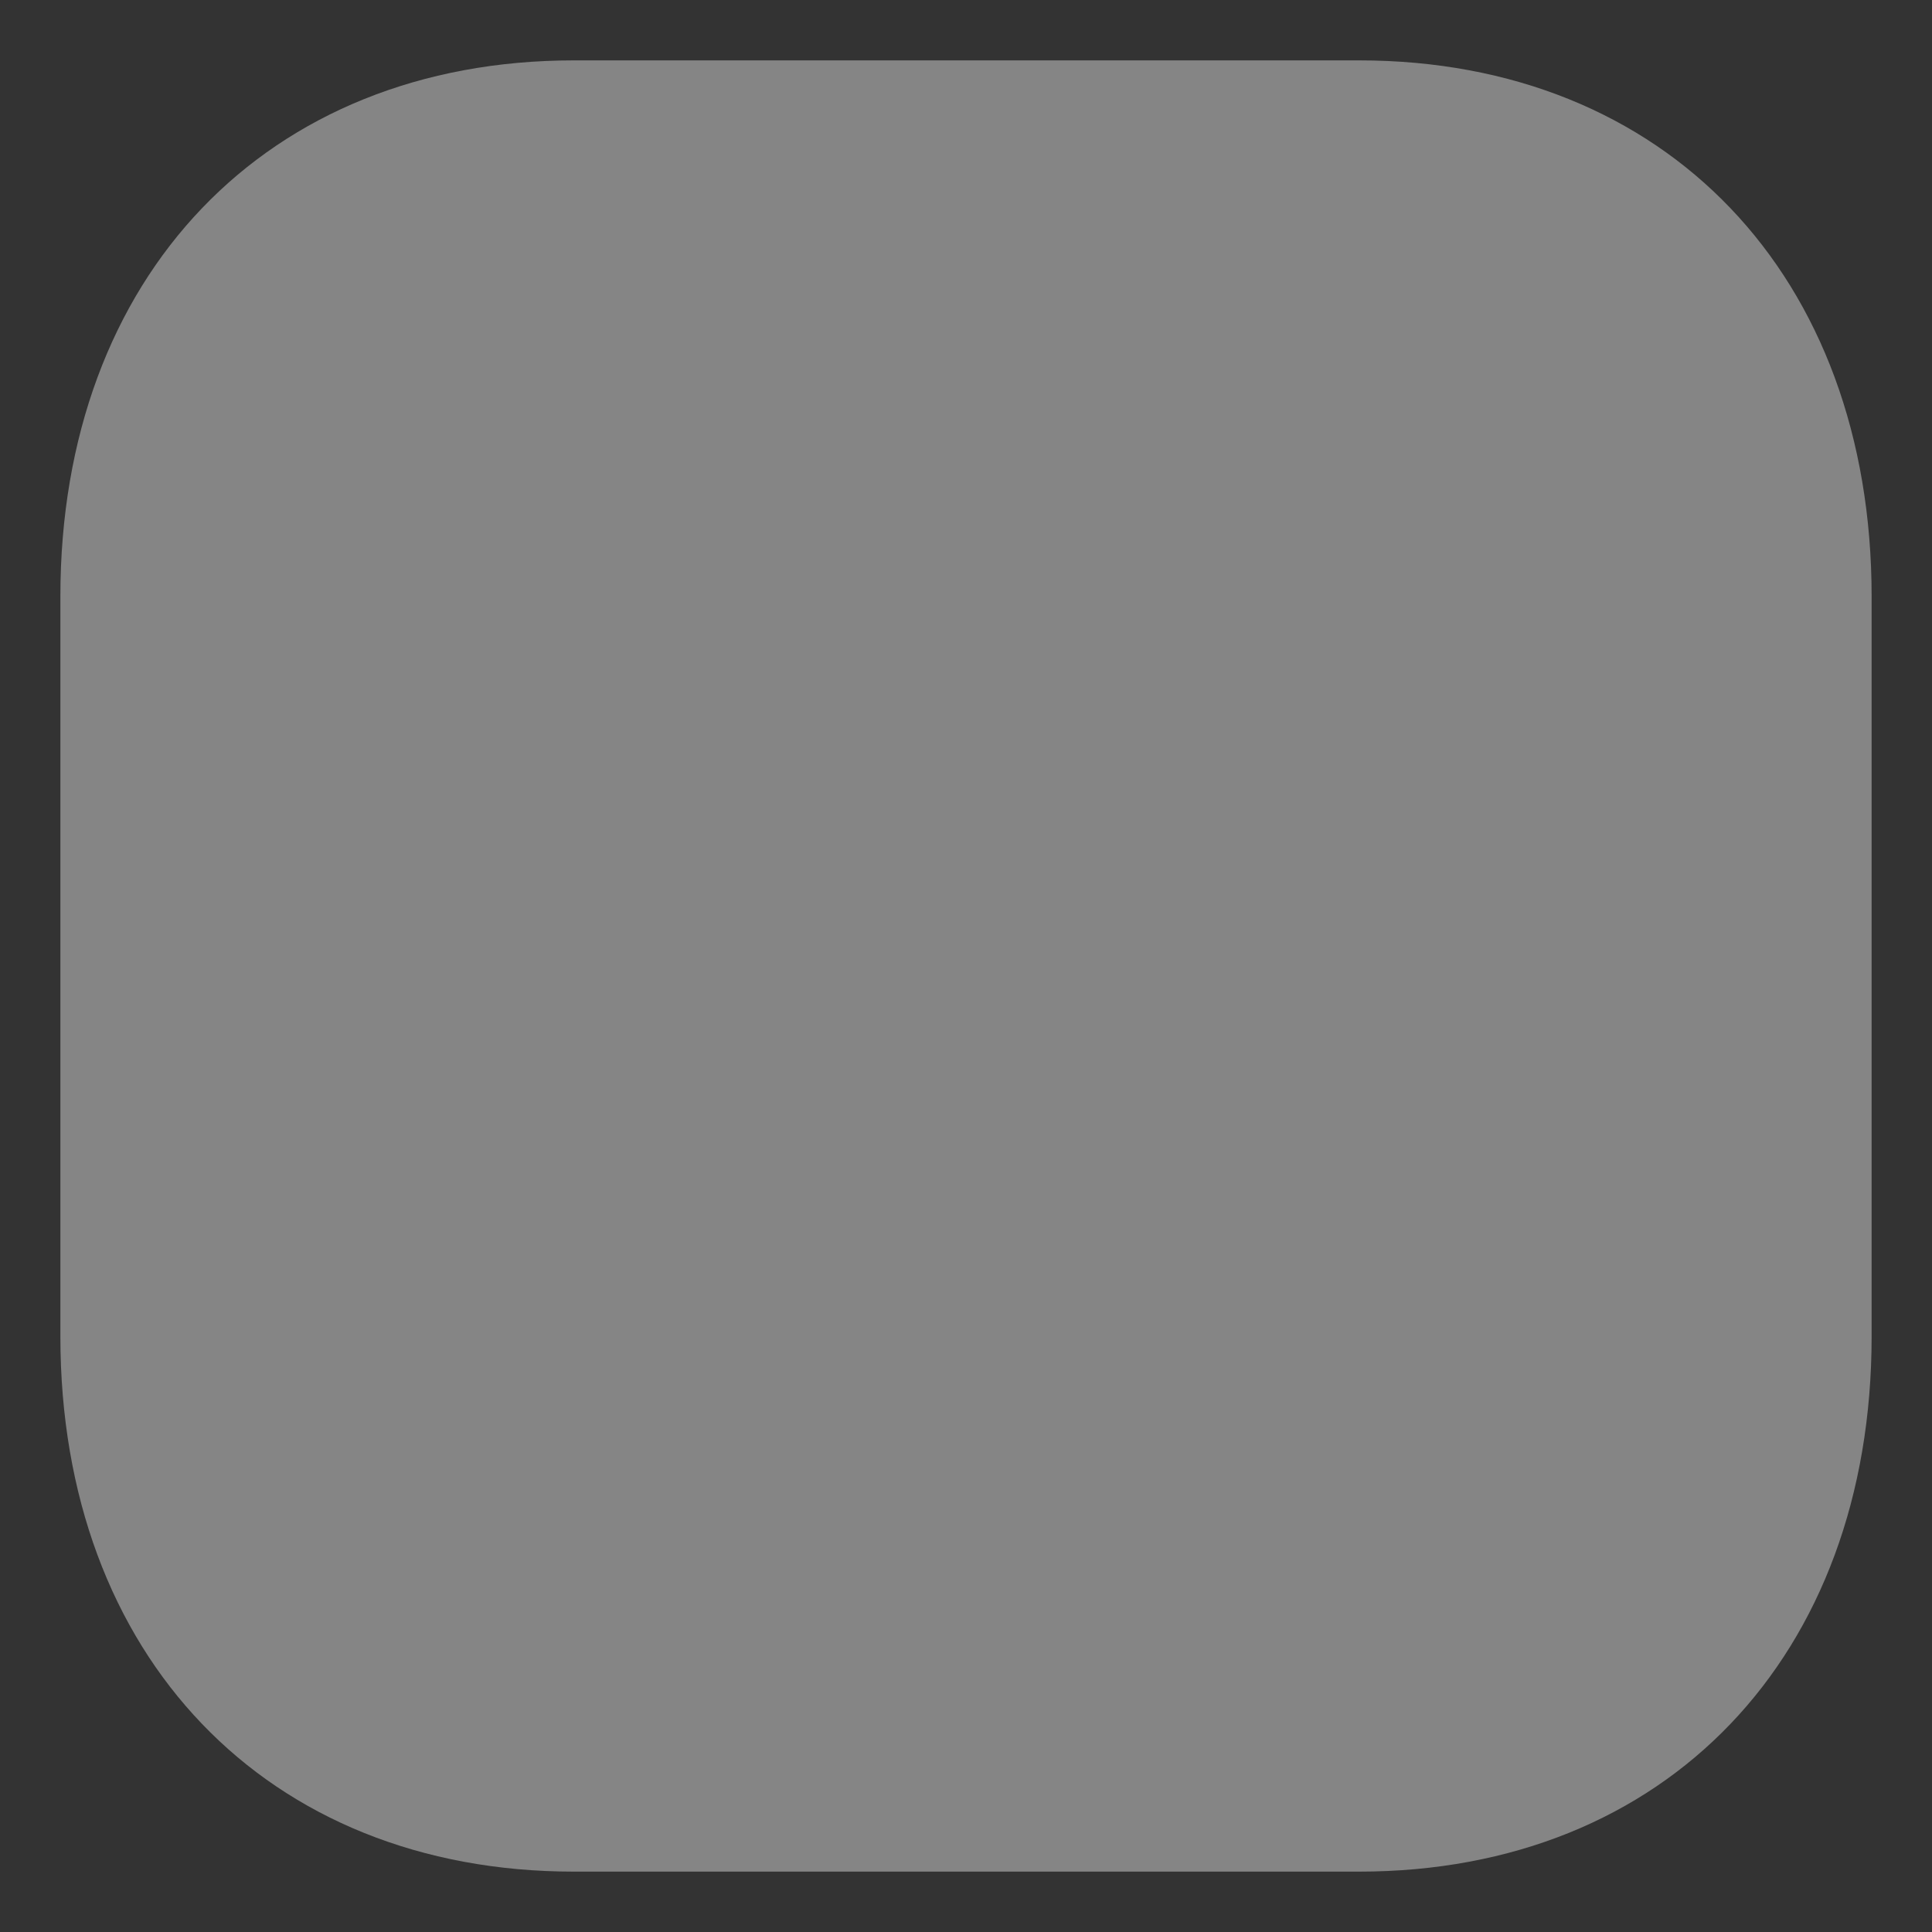 <svg width="16" height="16" viewBox="0 0 16 16" fill="none" xmlns="http://www.w3.org/2000/svg">
<rect x="0" y="0" width="16" height="16" fill="#333333" stroke="none"/>
<path opacity="0.4" d="M11.255 0.5H4.753C2.21 0.5 0.5 2.285 0.5 4.94V11.067C0.5 13.715 2.21 15.5 4.753 15.5H11.255C13.798 15.5 15.5 13.715 15.5 11.067V4.94C15.5 2.285 13.798 0.5 11.255 0.5Z" fill="white"/>
</svg>
